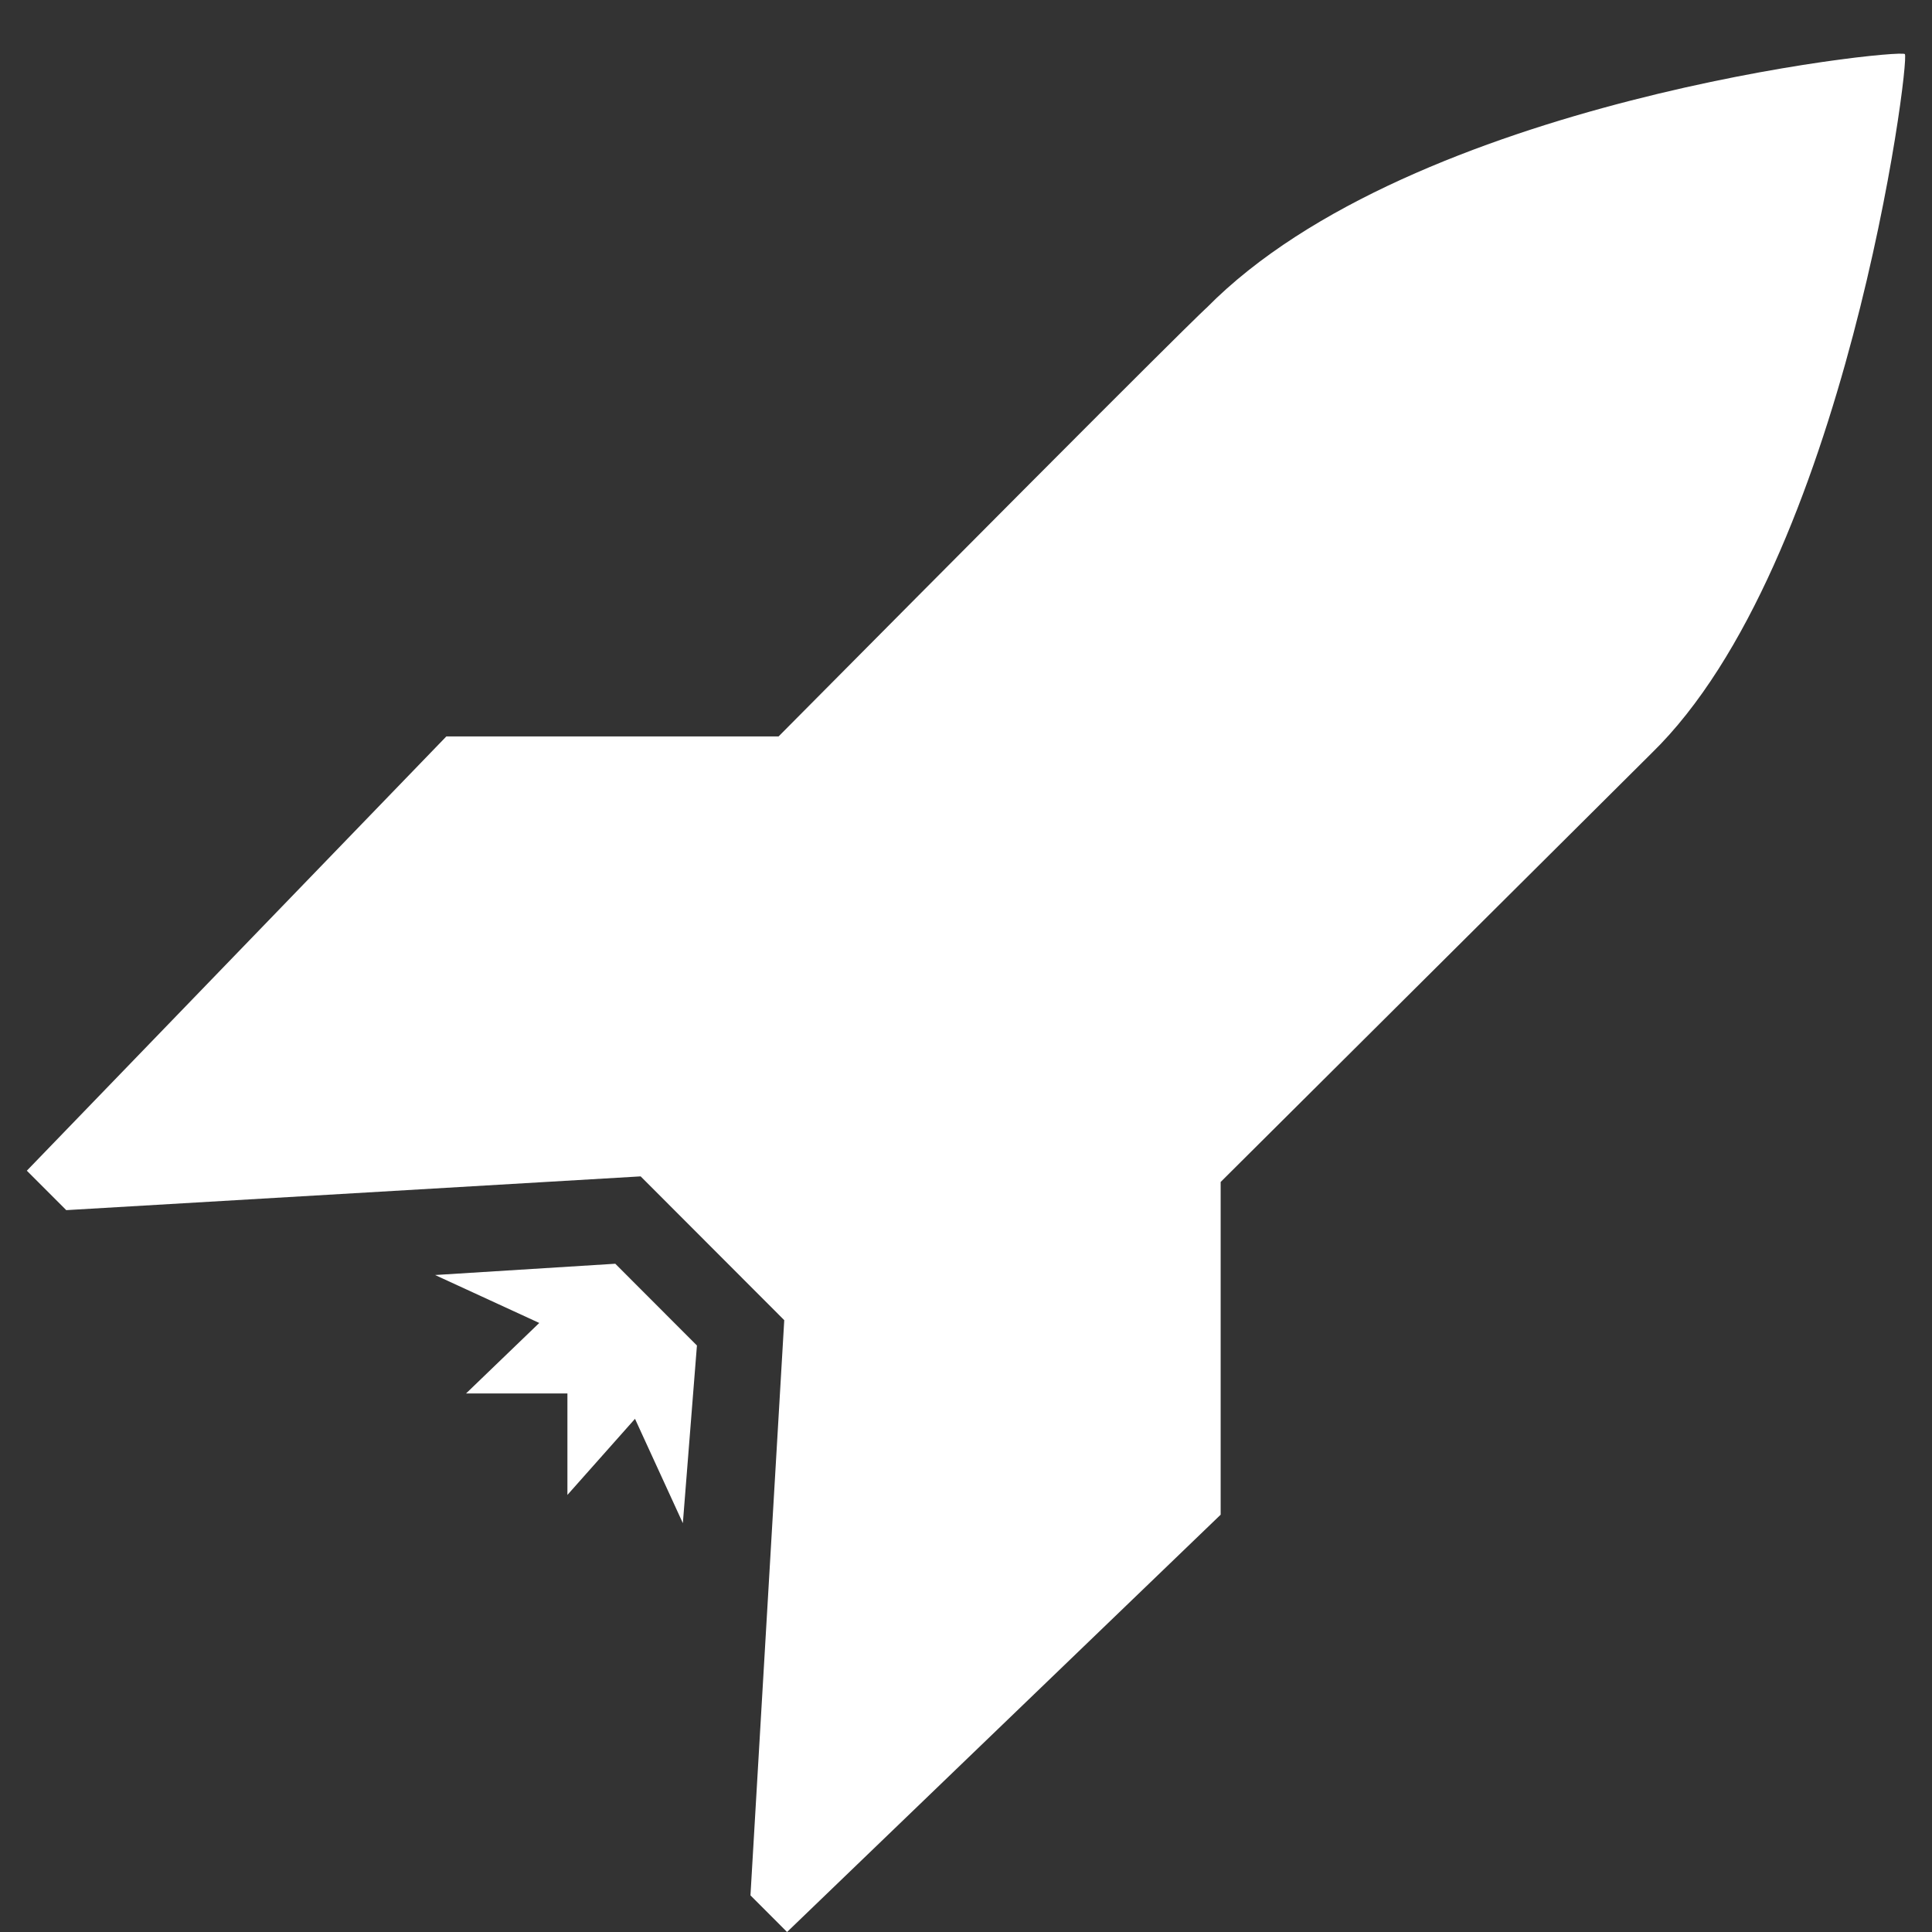<?xml version="1.0" encoding="UTF-8" standalone="no"?>
<svg width="216px" height="216px" viewBox="0 0 216 216" version="1.1" xmlns="http://www.w3.org/2000/svg" xmlns:xlink="http://www.w3.org/1999/xlink" xmlns:sketch="http://www.bohemiancoding.com/sketch/ns">
    <rect x="0" y="0" width="216" height="216" fill="#333333" stroke="none"/>
    <!-- Generator: Sketch 3.2.2 (9983) - http://www.bohemiancoding.com/sketch -->
    <title>innovation</title>
    <desc>Created with Sketch.</desc>
    <defs></defs>
    <g id="Page-1" stroke="none" stroke-width="1" fill="none" fill-rule="evenodd" sketch:type="MSPage">
        <path d="M136.471,169.344 L87.995,216 L83.903,211.906 L87.68,147.597 L71.626,131.52 L7.407,135.295 L3,130.885 L49.902,82.334 L87.046,82.334 C134.264,34.733 134.893,34.418 134.893,34.418 C157.872,11.09 212.333,5.415 212.963,6.046 C213.592,6.676 206.348,63.104 184.632,84.226 L136.471,132.146 L136.471,169.344 L136.471,169.344 Z M76.344,170.29 L70.993,158.626 L63.438,167.134 L63.438,155.789 L52.106,155.789 L60.29,147.908 L48.643,142.549 L68.789,141.288 L77.918,150.43 L76.344,170.29 L76.344,170.29 Z" id="innovation" fill="#FFFFFF" sketch:type="MSShapeGroup"></path>
    </g>
</svg>